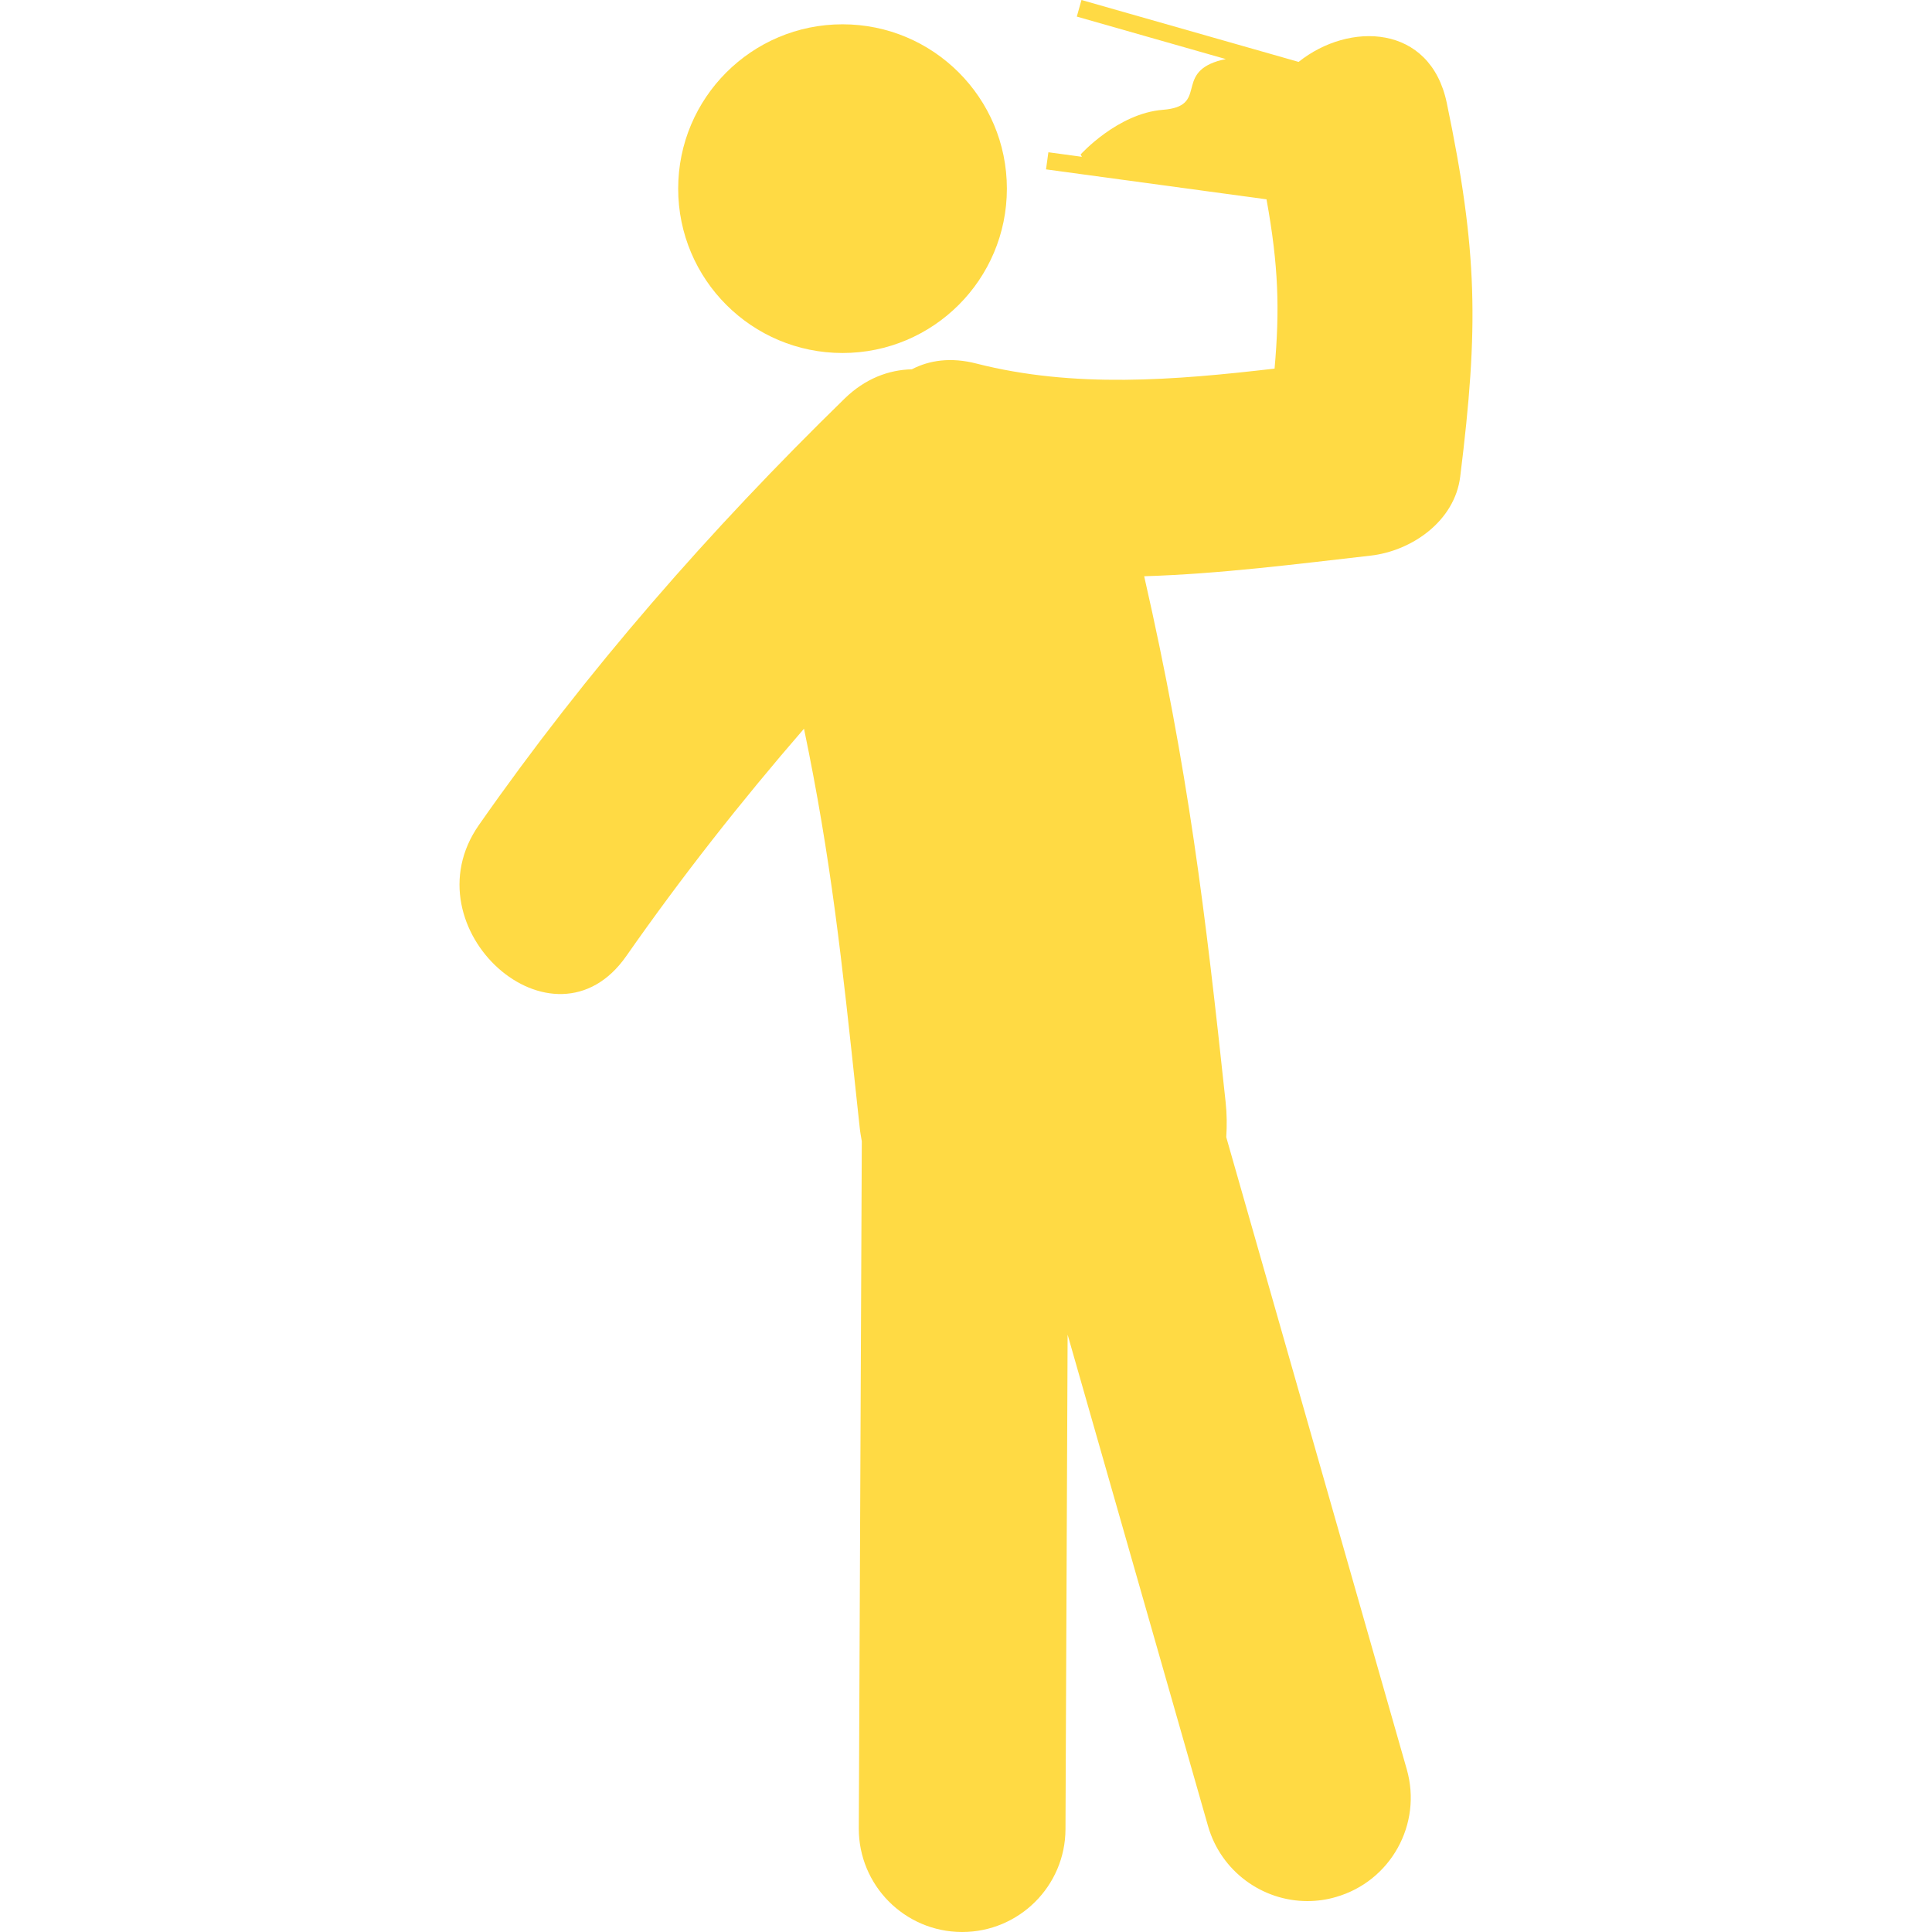 <?xml version="1.0" encoding="iso-8859-1"?>
<!-- Generator: Adobe Illustrator 18.1.1, SVG Export Plug-In . SVG Version: 6.00 Build 0)  -->
<svg xmlns="http://www.w3.org/2000/svg" xmlns:xlink="http://www.w3.org/1999/xlink" version="1.1" id="Capa_1" x="0px" y="0px" viewBox="0 0 60.423 60.423" style="enable-background:new 0 0 60.423 60.423;" xml:space="preserve" width="512px" height="512px">
<g>
	<g>
		<path d="M45.247,3.216c-0.518-2.468-3.057-2.542-4.633-1.28L33.823,0l-0.146,0.519l4.661,1.329    c-0.087,0.017-0.174,0.037-0.263,0.064c-1.329,0.422-0.286,1.412-1.704,1.522c-1.417,0.11-2.575,1.397-2.575,1.397l0.041,0.073    l-1.049-0.142l-0.074,0.535l6.896,0.937c0.377,2.077,0.416,3.449,0.252,5.294c-3.117,0.363-6.27,0.623-9.329-0.159    c-0.791-0.203-1.468-0.105-2.015,0.181c-0.721,0.016-1.458,0.288-2.102,0.915c-4.209,4.106-8.07,8.516-11.439,13.338    c-2.253,3.227,2.338,7.353,4.61,4.098c1.729-2.475,3.59-4.839,5.558-7.111c0.842,4.039,1.185,7.237,1.661,11.718l0.082,0.763    c0.015,0.146,0.042,0.283,0.065,0.422l-0.094,21.486c-0.006,1.784,1.434,3.236,3.22,3.244h0.012c1.779,0,3.227-1.438,3.232-3.216    l0.067-15.466l4.392,15.371c0.406,1.416,1.701,2.344,3.104,2.344c0.294,0,0.595-0.039,0.89-0.126    c1.715-0.489,2.711-2.277,2.221-3.994l-5.646-19.771c0.023-0.358,0.021-0.729-0.021-1.111c-0.634-5.932-1.166-10.38-2.546-16.432    c2.369-0.073,4.742-0.379,7.082-0.645c1.291-0.147,2.632-1.082,2.802-2.471C46.25,10.227,46.216,7.861,45.247,3.216z" fill="#FFDA44"/>
		<circle cx="26.35" cy="5.9" r="5.14" fill="#FFDA44"/>
	</g>
</g>
<g>
</g>
<g>
</g>
<g>
</g>
<g>
</g>
<g>
</g>
<g>
</g>
<g>
</g>
<g>
</g>
<g>
</g>
<g>
</g>
<g>
</g>
<g>
</g>
<g>
</g>
<g>
</g>
<g>
</g>
</svg>
